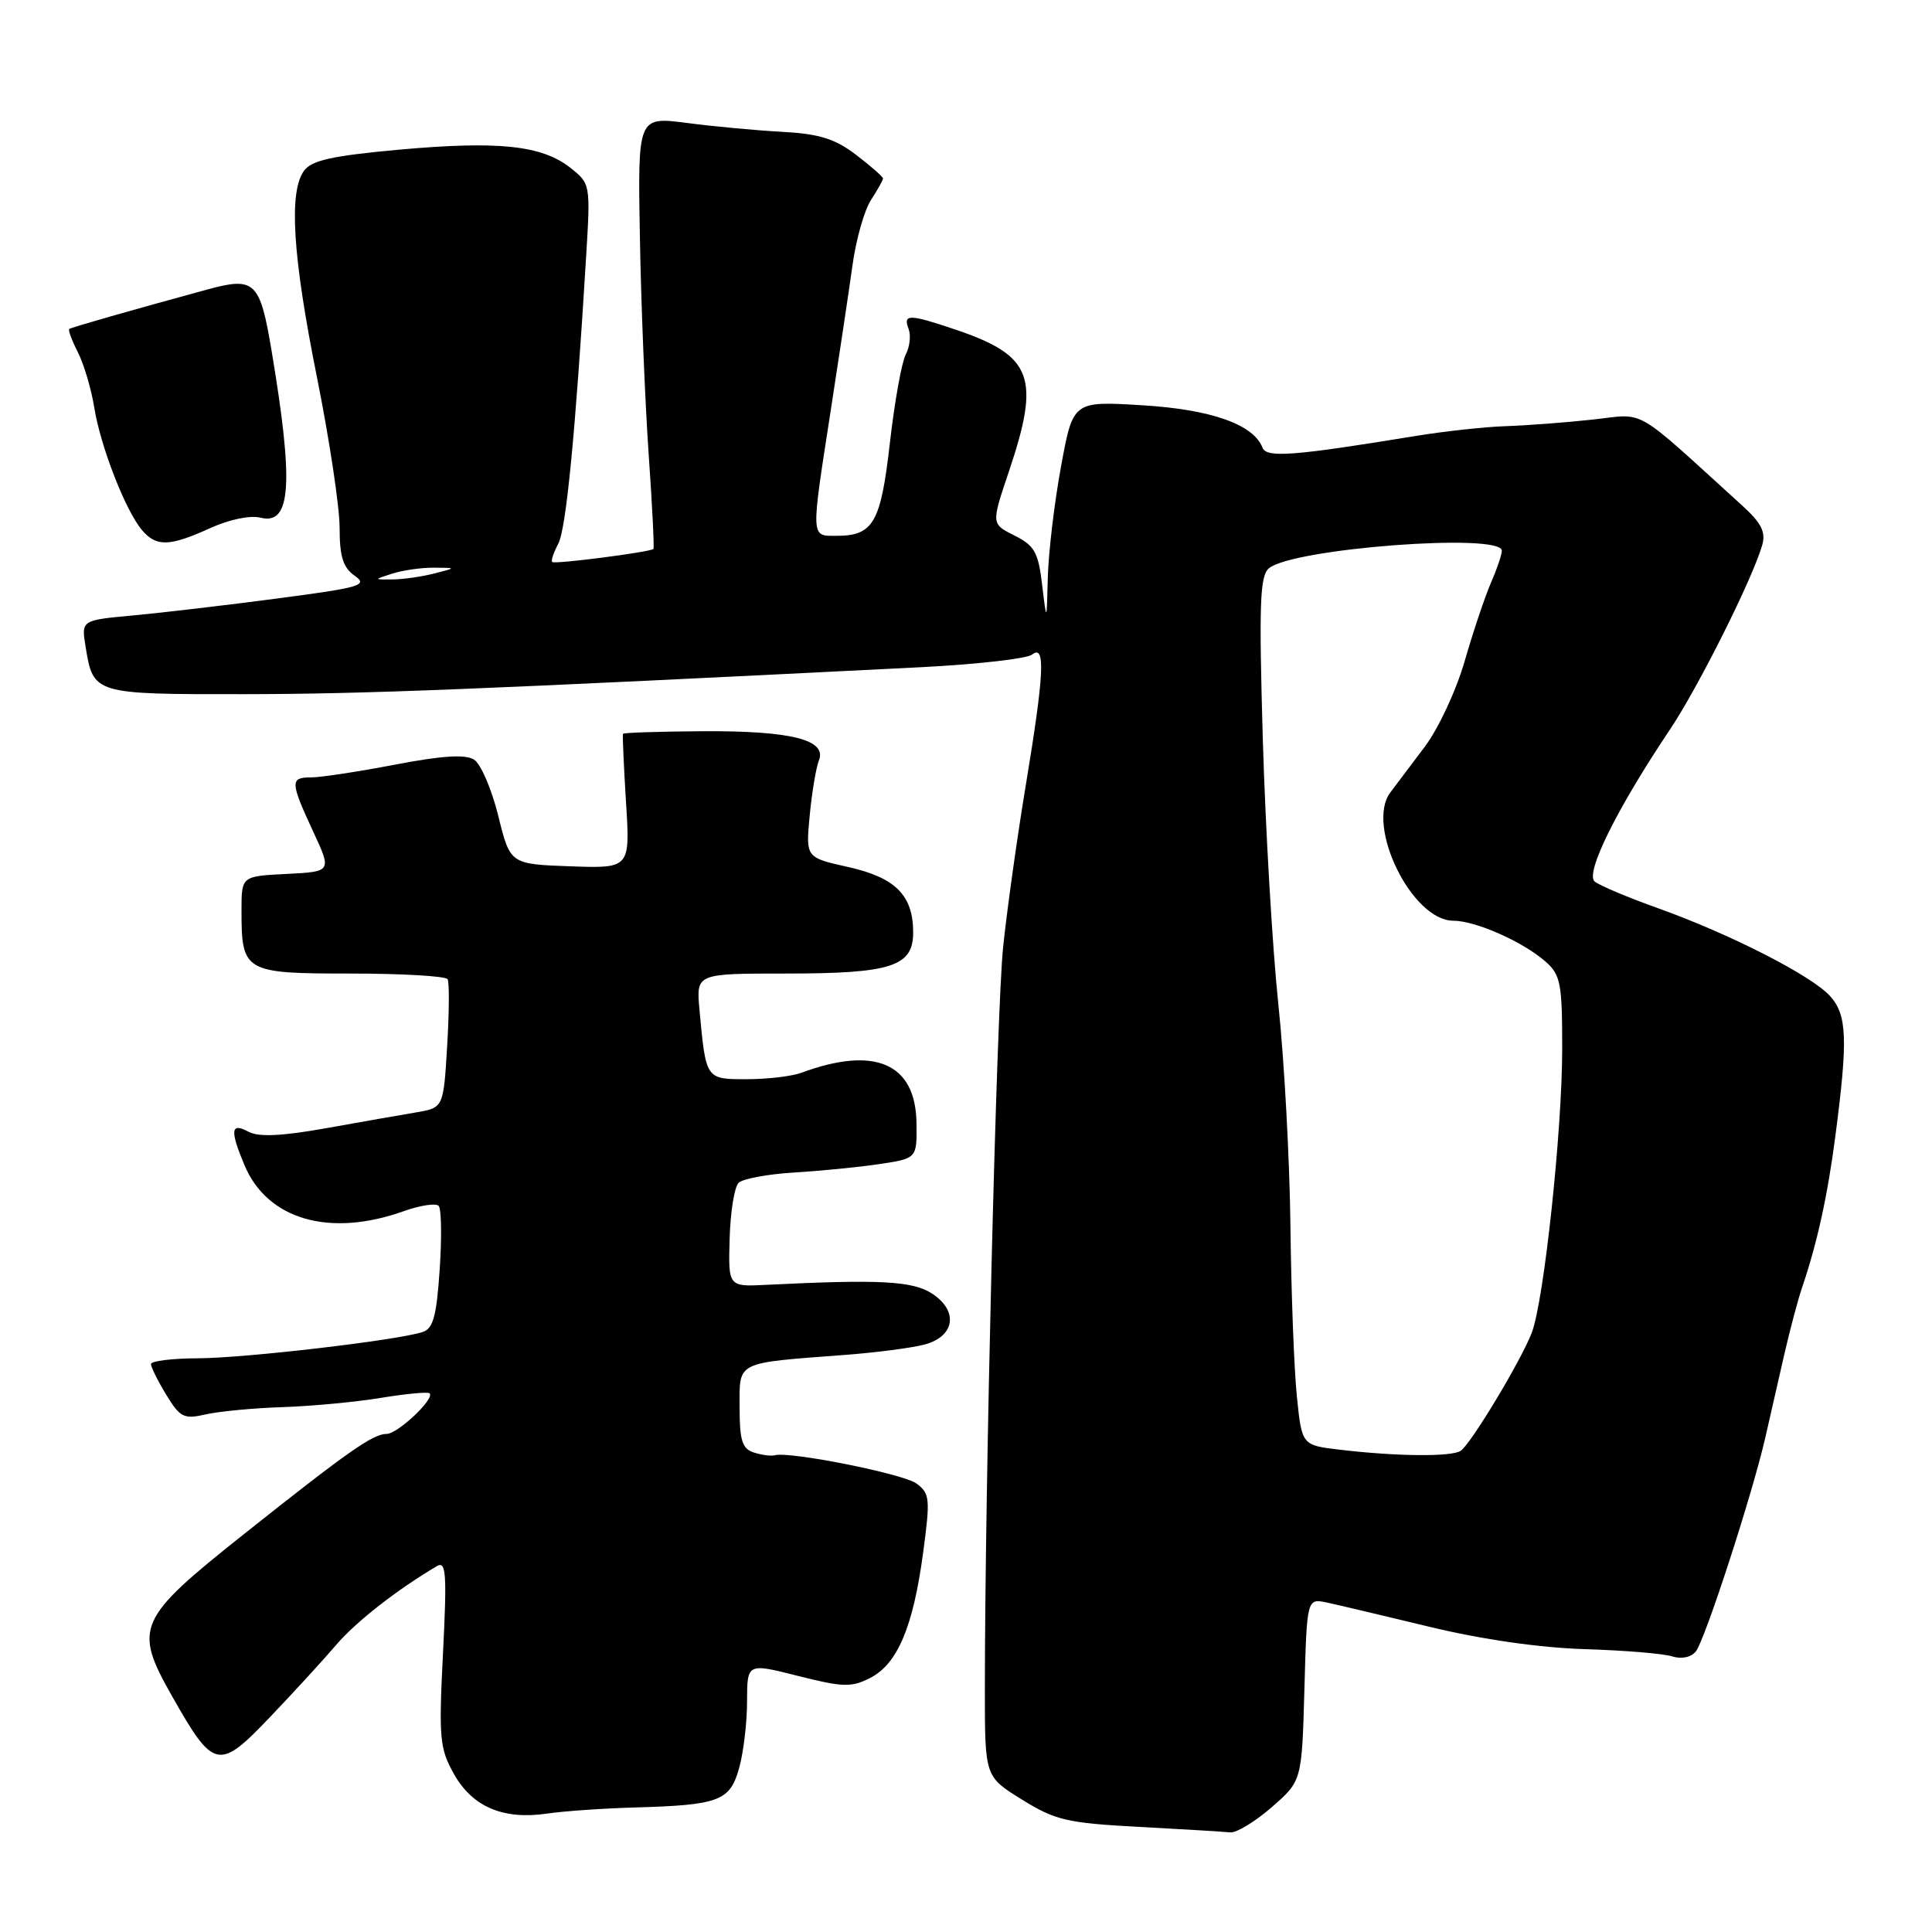 <?xml version="1.0" encoding="UTF-8" standalone="no"?>
<!DOCTYPE svg PUBLIC "-//W3C//DTD SVG 1.1//EN" "http://www.w3.org/Graphics/SVG/1.1/DTD/svg11.dtd" >
<svg xmlns="http://www.w3.org/2000/svg" xmlns:xlink="http://www.w3.org/1999/xlink" version="1.1" viewBox="0 0 256 256">
 <g >
 <path fill="currentColor"
d=" M 168.50 239.47 C 172.50 235.99 172.50 235.99 172.84 223.89 C 173.17 211.78 173.17 211.78 175.84 212.35 C 177.30 212.66 183.45 214.12 189.50 215.58 C 196.38 217.24 204.06 218.34 210.00 218.52 C 215.22 218.68 220.43 219.11 221.57 219.48 C 222.81 219.87 224.07 219.61 224.71 218.82 C 225.92 217.31 232.19 198.01 233.91 190.50 C 234.53 187.75 235.66 182.80 236.42 179.50 C 237.18 176.20 238.25 172.15 238.82 170.50 C 240.79 164.70 242.17 158.42 243.20 150.50 C 244.87 137.71 244.75 134.49 242.50 131.99 C 240.04 129.27 229.29 123.78 219.69 120.34 C 215.73 118.93 211.96 117.34 211.31 116.81 C 209.99 115.75 214.22 107.19 221.25 96.71 C 225.05 91.03 232.21 76.72 233.50 72.24 C 234.00 70.49 233.39 69.29 230.82 66.96 C 216.15 53.64 218.21 54.82 211.00 55.60 C 207.43 55.99 202.25 56.38 199.50 56.47 C 196.75 56.56 191.35 57.15 187.50 57.78 C 171.48 60.41 167.82 60.69 167.30 59.34 C 166.11 56.24 160.49 54.25 151.34 53.70 C 142.18 53.14 142.18 53.14 140.59 61.82 C 139.71 66.59 138.93 73.20 138.84 76.50 C 138.69 82.50 138.69 82.50 138.09 77.50 C 137.58 73.18 137.08 72.29 134.42 70.96 C 131.34 69.42 131.34 69.42 133.67 62.52 C 137.90 49.96 136.84 47.13 126.57 43.66 C 120.47 41.60 119.63 41.59 120.39 43.57 C 120.72 44.44 120.55 45.96 120.02 46.97 C 119.48 47.97 118.54 53.22 117.92 58.64 C 116.71 69.30 115.73 71.00 110.81 71.00 C 107.41 71.00 107.43 71.45 110.06 54.50 C 111.17 47.35 112.47 38.67 112.95 35.22 C 113.42 31.76 114.53 27.84 115.41 26.50 C 116.28 25.16 117.00 23.88 117.00 23.65 C 117.00 23.42 115.40 22.02 113.44 20.52 C 110.64 18.38 108.56 17.74 103.69 17.47 C 100.29 17.29 94.58 16.76 91.00 16.29 C 84.50 15.45 84.50 15.45 84.79 31.47 C 84.94 40.29 85.47 53.12 85.94 60.00 C 86.42 66.88 86.71 72.61 86.58 72.74 C 86.19 73.15 73.52 74.79 73.17 74.47 C 72.99 74.31 73.35 73.22 73.97 72.05 C 75.02 70.09 76.25 57.39 77.67 33.92 C 78.25 24.41 78.23 24.33 75.56 22.22 C 71.78 19.25 66.02 18.65 52.90 19.83 C 44.04 20.64 41.29 21.24 40.29 22.62 C 38.24 25.42 38.77 33.91 42.00 50.00 C 43.65 58.22 45.00 67.18 45.00 69.92 C 45.00 73.76 45.46 75.21 47.00 76.29 C 48.81 77.55 47.79 77.85 36.75 79.30 C 30.01 80.19 21.41 81.20 17.63 81.55 C 10.77 82.18 10.77 82.18 11.34 85.68 C 12.36 91.99 12.39 92.00 32.37 91.98 C 48.29 91.96 62.90 91.38 122.00 88.41 C 129.43 88.03 136.06 87.28 136.75 86.74 C 138.56 85.31 138.37 89.24 135.93 104.00 C 134.79 110.88 133.43 120.55 132.92 125.50 C 132.05 133.77 130.50 196.94 130.50 223.95 C 130.50 235.41 130.50 235.41 135.41 238.45 C 139.84 241.20 141.38 241.56 150.91 242.07 C 156.74 242.38 162.18 242.71 163.00 242.80 C 163.82 242.89 166.30 241.39 168.50 239.47 Z  M 84.12 239.50 C 95.31 239.18 96.73 238.65 97.95 234.24 C 98.52 232.18 98.99 228.22 98.99 225.43 C 99.00 220.36 99.00 220.36 105.75 222.07 C 111.73 223.58 112.82 223.61 115.33 222.32 C 118.93 220.47 121.00 215.56 122.32 205.74 C 123.28 198.57 123.21 197.88 121.43 196.57 C 119.66 195.28 104.61 192.28 102.65 192.83 C 102.18 192.96 100.94 192.80 99.90 192.47 C 98.34 191.97 98.00 190.89 98.00 186.48 C 98.00 180.31 97.34 180.64 112.00 179.53 C 116.12 179.22 120.85 178.60 122.50 178.16 C 126.53 177.09 127.04 173.72 123.51 171.41 C 120.94 169.73 116.57 169.50 101.50 170.25 C 96.50 170.50 96.50 170.50 96.68 164.12 C 96.78 160.61 97.31 157.29 97.86 156.74 C 98.41 156.19 101.70 155.58 105.18 155.37 C 108.65 155.16 113.75 154.66 116.50 154.25 C 121.50 153.50 121.50 153.50 121.44 148.82 C 121.34 140.90 115.94 138.54 106.18 142.15 C 104.91 142.62 101.66 143.00 98.95 143.00 C 93.49 143.00 93.54 143.07 92.68 133.75 C 92.25 129.00 92.25 129.00 104.08 129.00 C 118.10 129.00 121.00 128.07 121.00 123.56 C 121.00 118.64 118.67 116.29 112.37 114.88 C 106.76 113.63 106.76 113.63 107.29 108.06 C 107.58 105.00 108.13 101.72 108.51 100.76 C 109.60 98.02 104.81 96.82 93.10 96.89 C 87.39 96.93 82.64 97.08 82.55 97.23 C 82.47 97.38 82.65 101.45 82.95 106.29 C 83.50 115.07 83.50 115.07 75.55 114.79 C 67.60 114.50 67.60 114.50 66.02 108.09 C 65.15 104.57 63.71 101.22 62.81 100.65 C 61.66 99.93 58.59 100.12 52.34 101.32 C 47.48 102.25 42.49 103.01 41.25 103.01 C 38.42 103.00 38.44 103.59 41.48 110.15 C 43.97 115.50 43.97 115.50 37.98 115.80 C 32.00 116.10 32.00 116.10 32.00 120.61 C 32.00 128.81 32.33 129.00 46.48 129.00 C 53.30 129.00 59.08 129.34 59.31 129.75 C 59.55 130.16 59.52 134.16 59.25 138.64 C 58.76 146.78 58.76 146.78 55.13 147.40 C 53.13 147.73 47.75 148.68 43.17 149.50 C 37.27 150.55 34.28 150.68 32.92 149.96 C 30.58 148.70 30.45 149.74 32.38 154.36 C 35.40 161.60 43.65 164.00 53.49 160.49 C 55.68 159.71 57.77 159.39 58.13 159.79 C 58.49 160.18 58.55 163.98 58.26 168.22 C 57.84 174.46 57.40 176.06 55.97 176.51 C 52.49 177.62 32.39 179.96 26.25 179.98 C 22.81 179.99 20.00 180.34 20.00 180.75 C 20.01 181.16 20.92 183.00 22.03 184.82 C 23.87 187.83 24.37 188.08 27.28 187.41 C 29.05 187.01 33.65 186.57 37.50 186.45 C 41.35 186.32 47.20 185.77 50.50 185.22 C 53.80 184.68 56.69 184.41 56.92 184.62 C 57.67 185.31 52.70 190.00 51.23 190.00 C 49.42 190.00 46.11 192.32 32.32 203.28 C 18.16 214.53 17.66 215.67 22.78 224.72 C 28.33 234.52 28.97 234.66 35.80 227.50 C 38.95 224.20 42.90 219.89 44.58 217.92 C 47.19 214.87 52.66 210.60 57.91 207.51 C 59.11 206.81 59.23 208.56 58.70 219.03 C 58.13 230.34 58.25 231.68 60.16 235.08 C 62.61 239.43 66.69 241.16 72.50 240.31 C 74.70 239.98 79.93 239.62 84.12 239.50 Z  M 27.85 69.98 C 30.40 68.82 33.17 68.25 34.55 68.60 C 38.58 69.61 38.94 64.10 35.99 46.50 C 34.45 37.28 33.77 36.64 27.47 38.36 C 17.32 41.13 9.49 43.37 9.18 43.59 C 9.00 43.71 9.51 45.09 10.31 46.66 C 11.11 48.22 12.09 51.52 12.49 54.00 C 13.32 59.17 16.64 67.68 18.82 70.25 C 20.72 72.48 22.46 72.43 27.85 69.98 Z  M 177.50 192.09 C 172.50 191.50 172.50 191.50 171.84 185.00 C 171.47 181.43 171.09 171.30 170.99 162.50 C 170.89 153.70 170.17 140.43 169.38 133.00 C 168.60 125.58 167.68 109.82 167.33 98.00 C 166.81 79.99 166.94 76.30 168.14 75.30 C 171.31 72.66 199.00 70.57 199.00 72.97 C 199.00 73.50 198.35 75.41 197.56 77.22 C 196.77 79.02 195.21 83.68 194.09 87.56 C 192.96 91.49 190.60 96.54 188.78 98.96 C 186.98 101.34 184.92 104.07 184.22 105.01 C 180.92 109.43 187.10 122.00 192.57 122.00 C 195.50 122.00 201.75 124.76 204.75 127.38 C 206.79 129.17 207.00 130.24 207.00 138.93 C 207.00 149.81 204.59 172.32 202.97 176.58 C 201.58 180.24 194.94 191.28 193.56 192.23 C 192.38 193.06 185.08 192.99 177.50 192.09 Z  M 52.00 76.00 C 53.38 75.56 55.85 75.21 57.50 75.22 C 60.50 75.24 60.50 75.24 57.50 76.00 C 55.85 76.42 53.38 76.77 52.00 76.78 C 49.50 76.80 49.50 76.80 52.00 76.00 Z "/>
</g>
</svg>